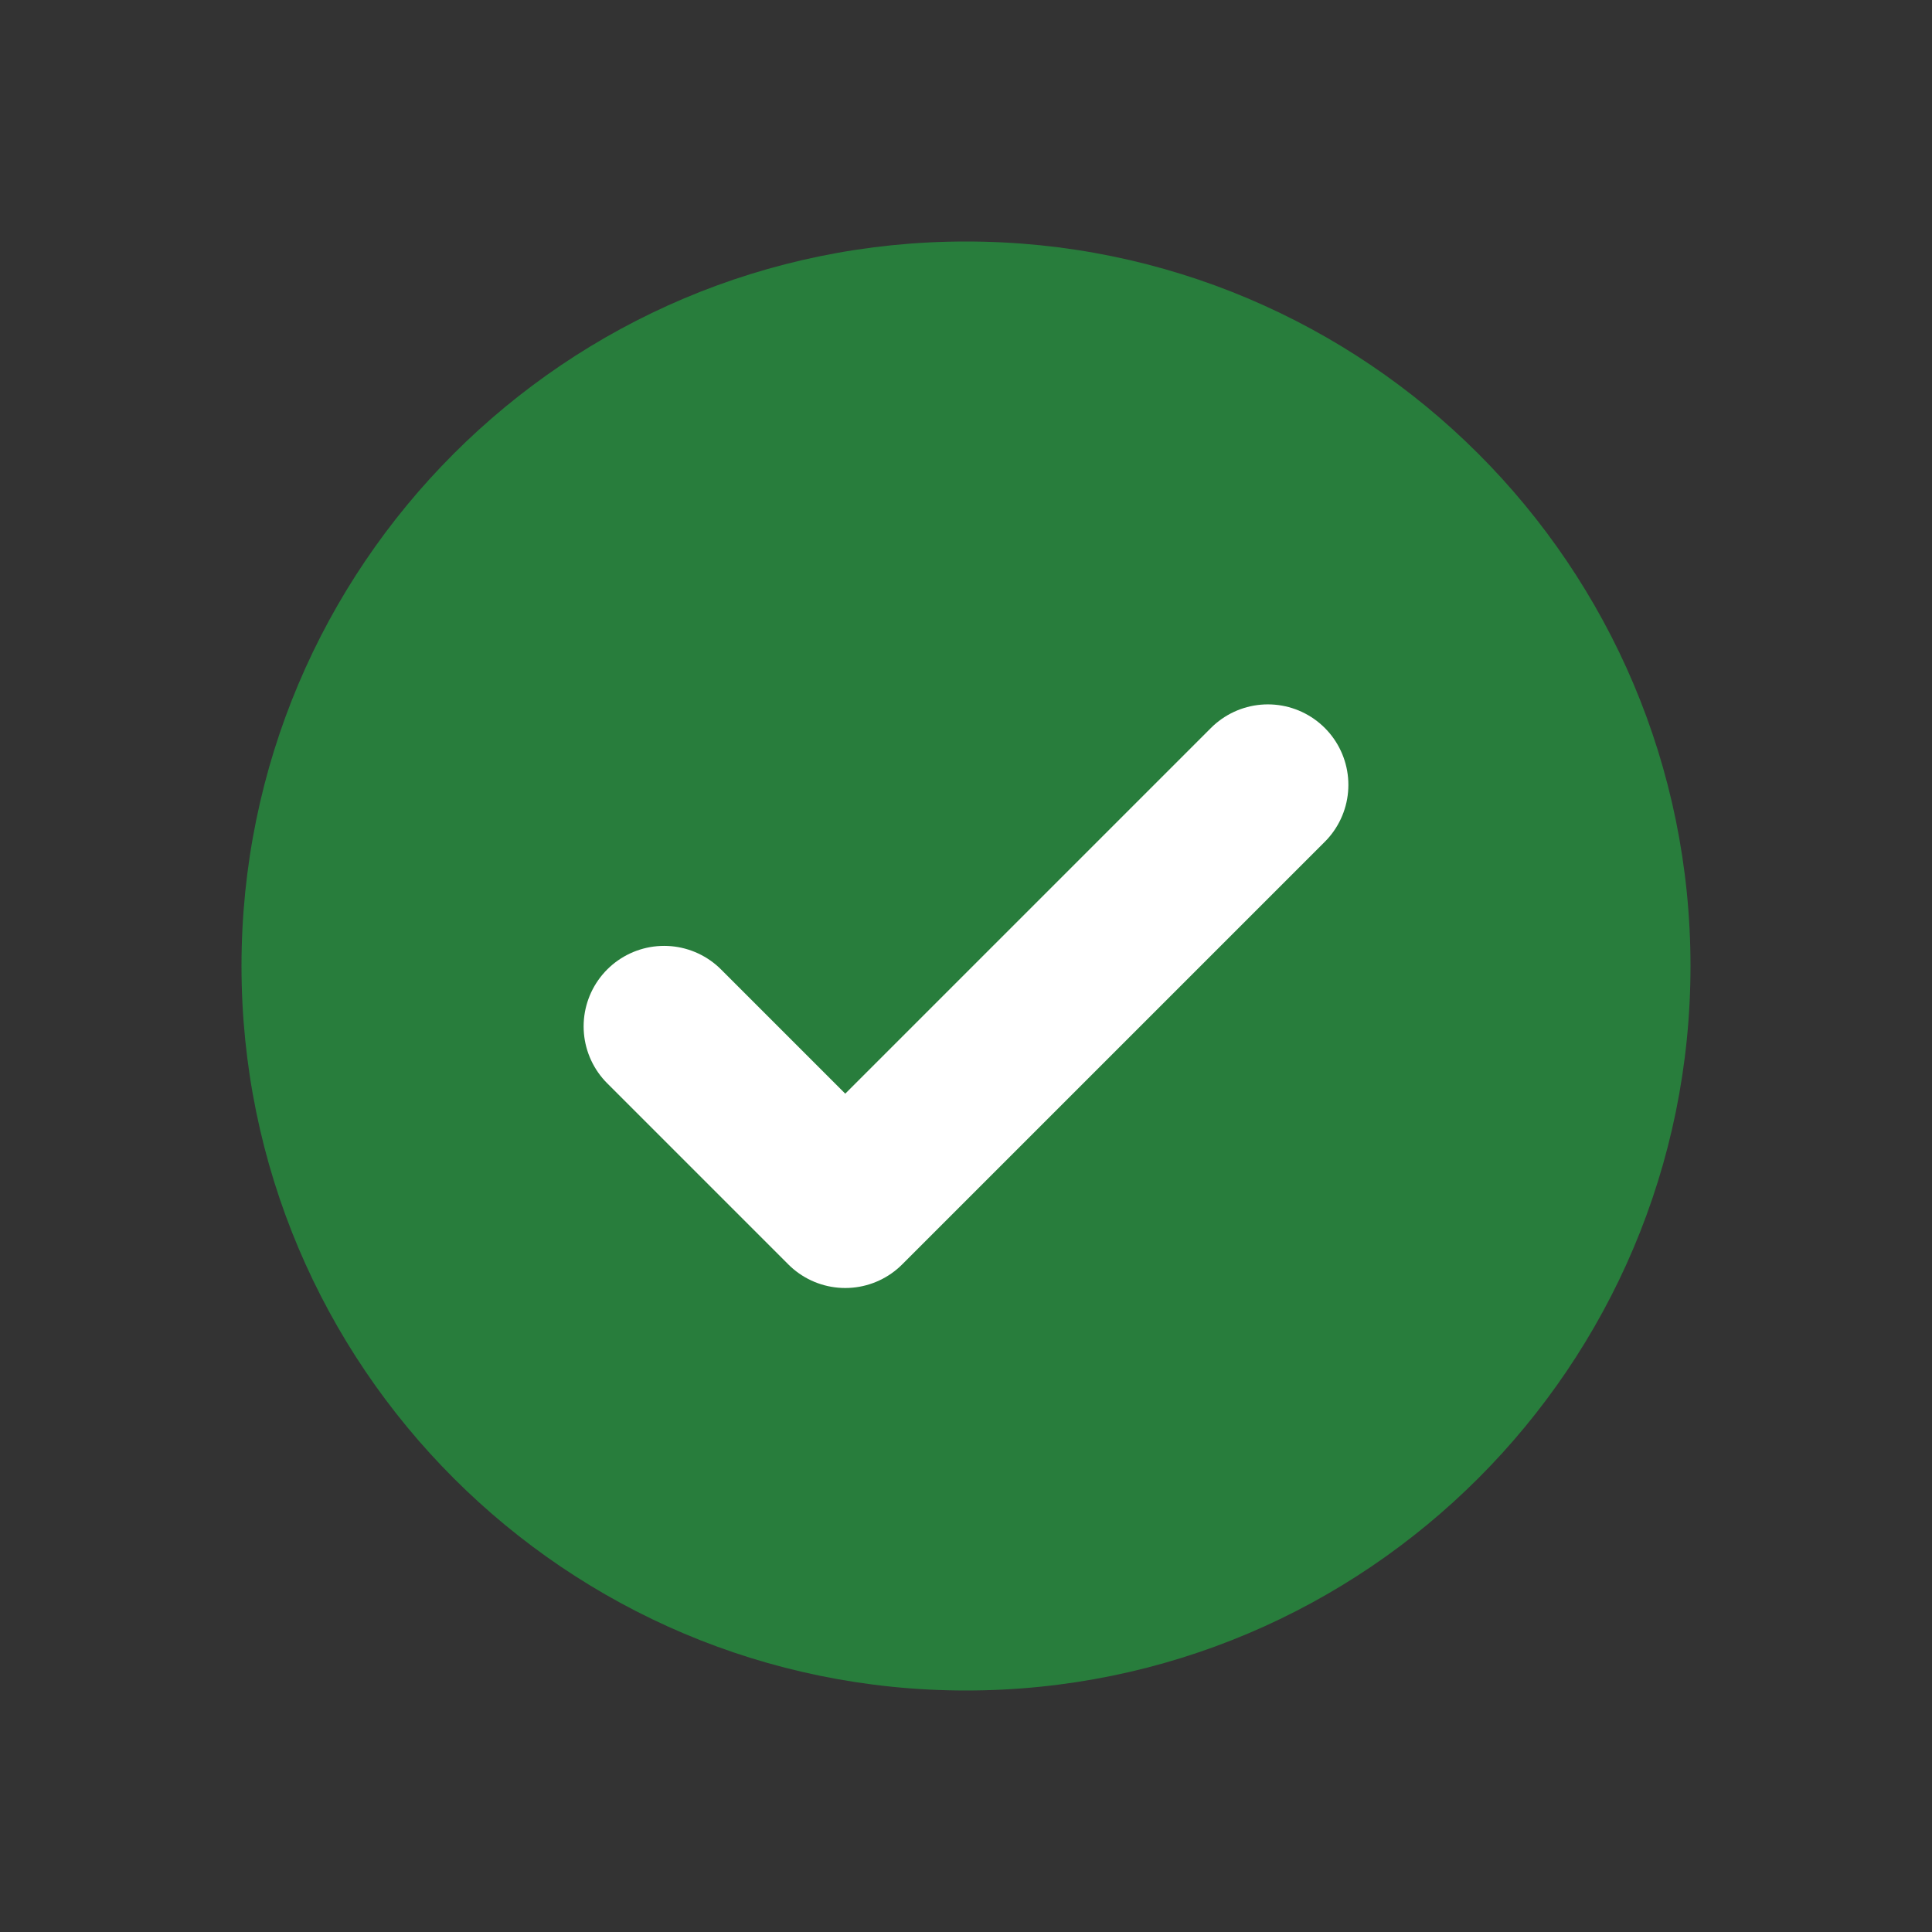 <svg width="12" height="12" viewBox="0 0 12 12" fill="none" xmlns="http://www.w3.org/2000/svg">
<rect x="0" y="0" width="12" height="12" fill="#333333" stroke="none"/>
<g clip-path="url(#clip0_1497_33857)">
<path d="M6 10.5C8.485 10.5 10.5 8.485 10.5 6C10.5 3.515 8.485 1.5 6 1.5C3.515 1.5 1.5 3.515 1.5 6C1.5 8.485 3.515 10.5 6 10.5Z" fill="#287D3C"/>
<path d="M4.125 6.375L5.25 7.5L7.875 4.875" stroke="white" stroke-linecap="round" stroke-linejoin="round"/>
</g>
<defs>
<clipPath id="clip0_1497_33857">
<rect width="12" height="12" fill="white"/>
</clipPath>
</defs>
</svg>

